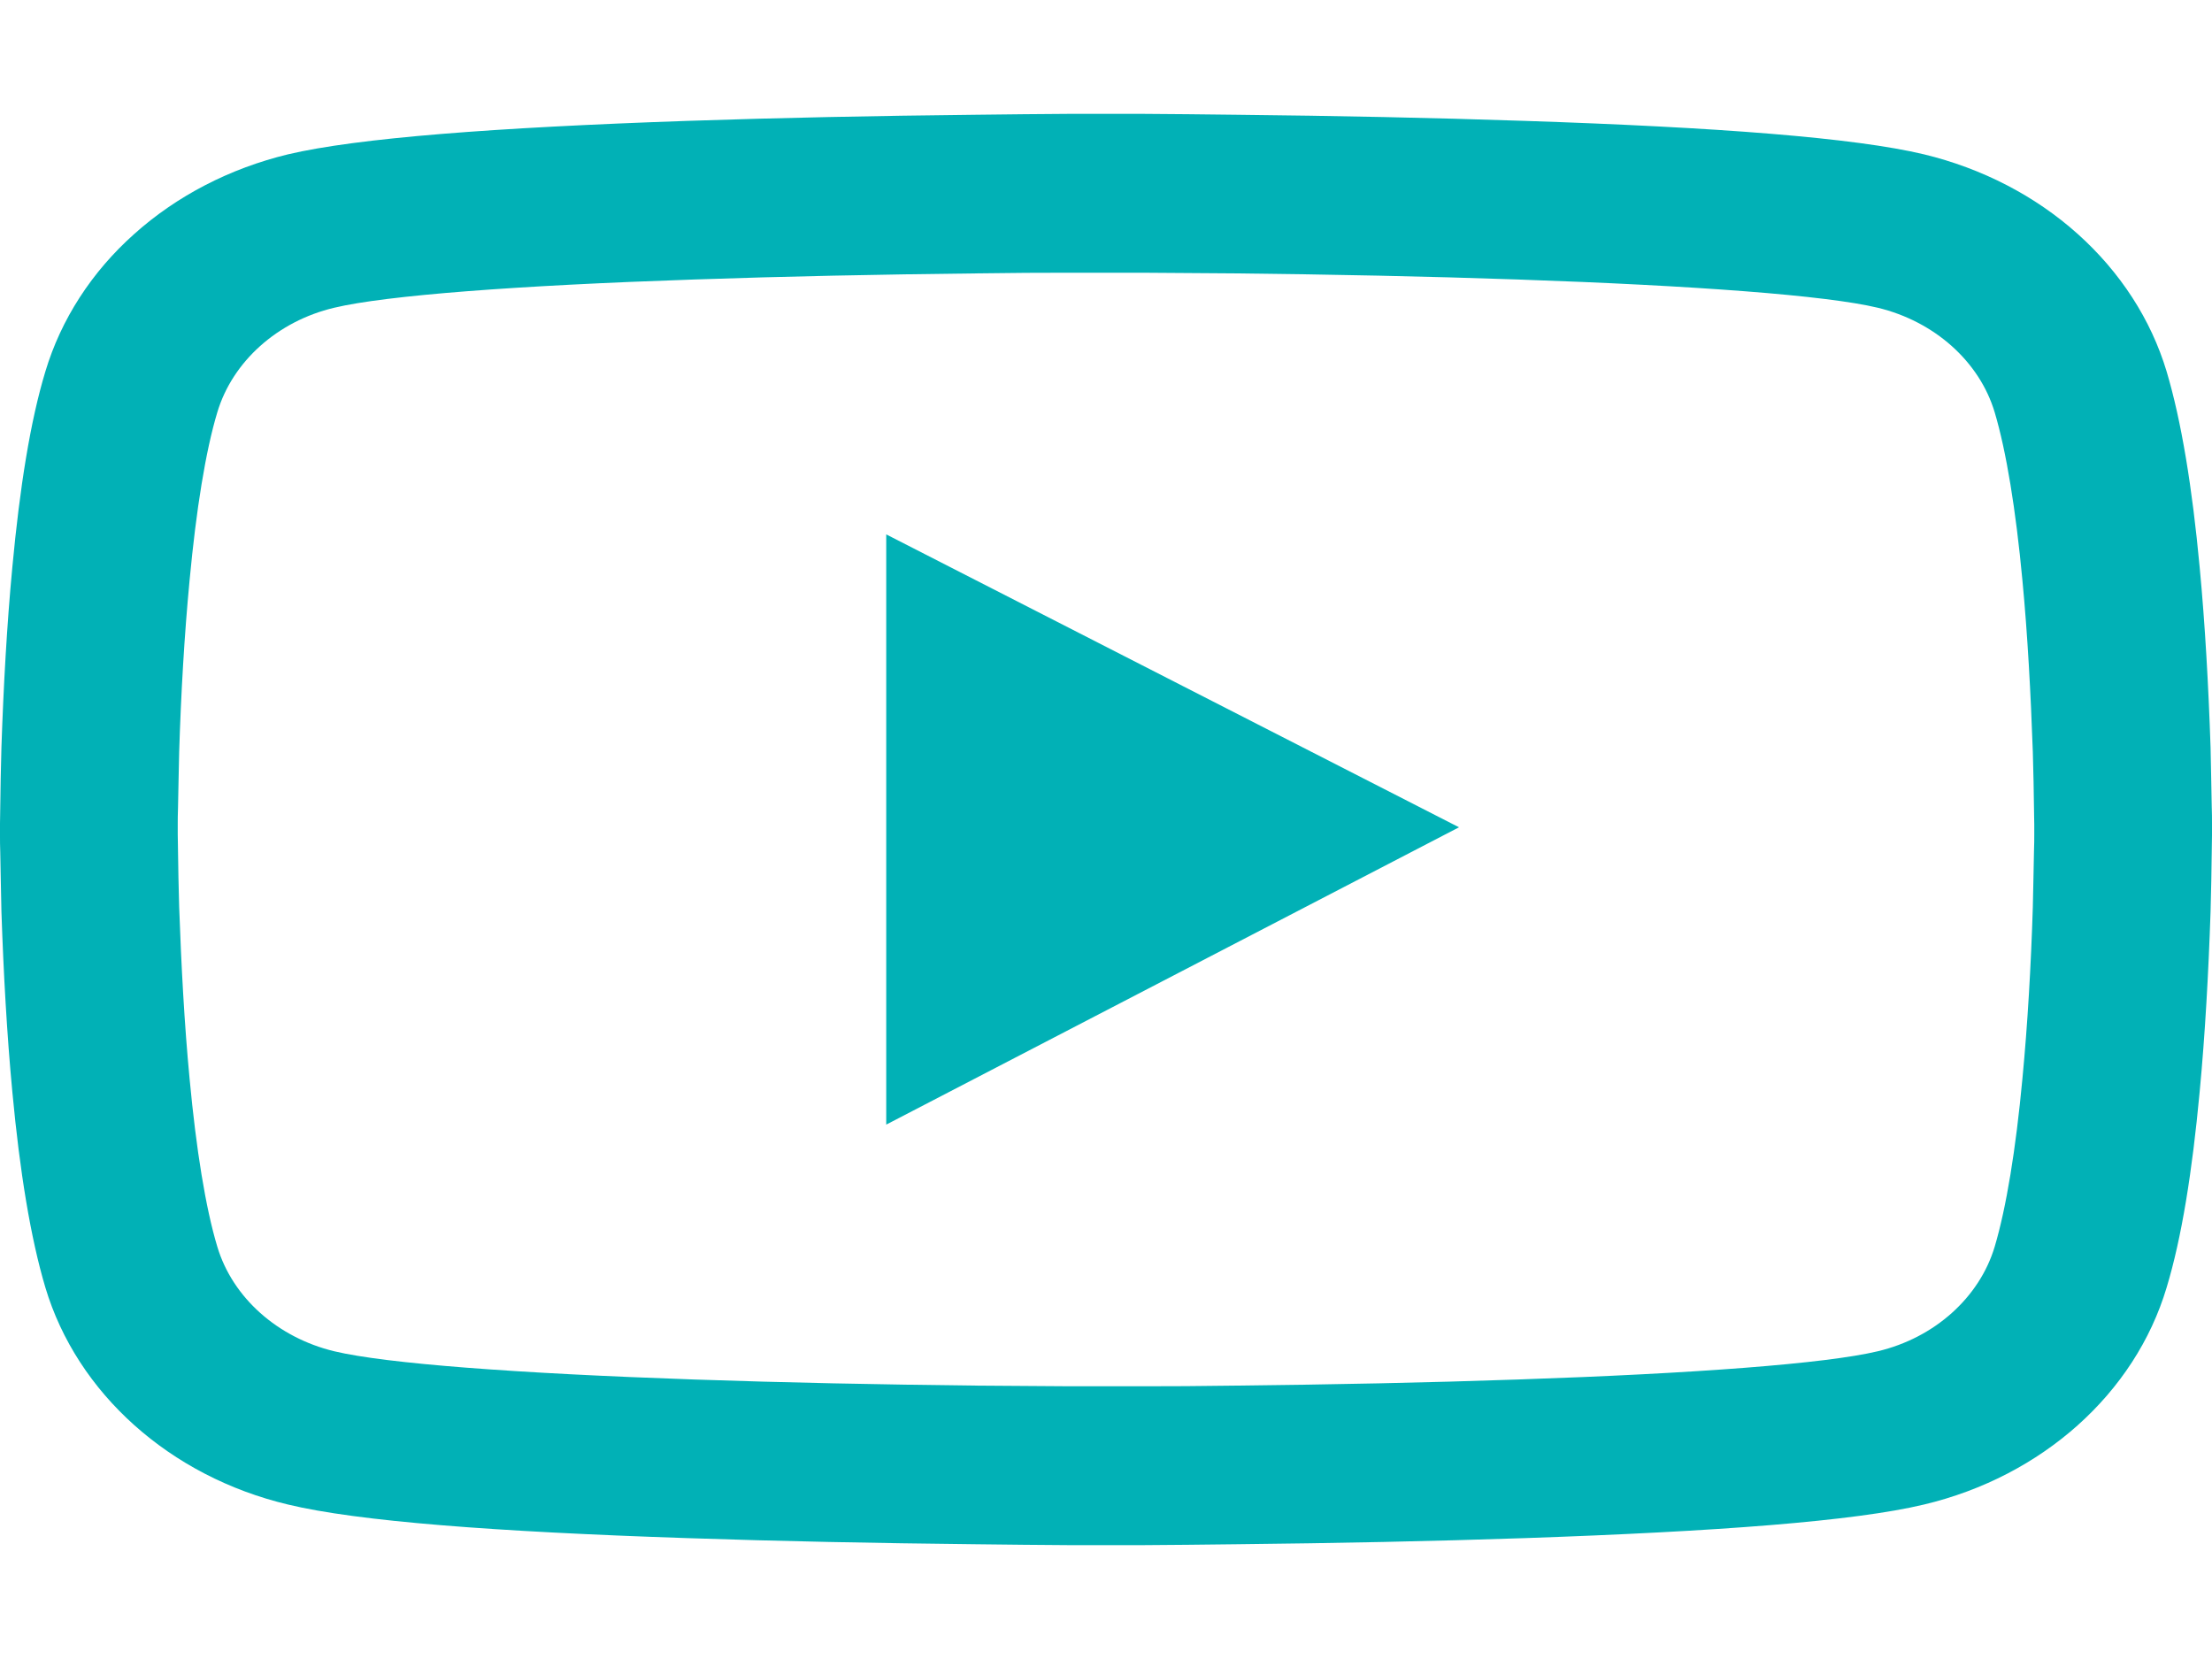 <svg width="24" height="18" viewBox="0 0 17 11" fill="none" xmlns="http://www.w3.org/2000/svg">
<path d="M17 5.453C17 5.415 17 5.373 16.998 5.324C16.996 5.187 16.992 5.033 16.989 4.869C16.973 4.396 16.947 3.926 16.905 3.482C16.848 2.871 16.765 2.361 16.651 1.979C16.531 1.58 16.295 1.216 15.968 0.923C15.641 0.63 15.233 0.419 14.786 0.311C14.249 0.183 13.198 0.103 11.718 0.054C11.014 0.03 10.261 0.015 9.507 0.007C9.244 0.003 8.999 0.002 8.779 0H8.221C8.001 0.002 7.756 0.003 7.493 0.007C6.739 0.015 5.986 0.03 5.282 0.054C3.802 0.105 2.749 0.185 2.214 0.311C1.767 0.419 1.359 0.63 1.032 0.923C0.704 1.215 0.469 1.58 0.349 1.979C0.233 2.361 0.152 2.871 0.095 3.482C0.053 3.926 0.027 4.396 0.011 4.869C0.006 5.033 0.004 5.187 0.002 5.324C0.002 5.373 0 5.415 0 5.453V5.547C0 5.585 -2.89791e-08 5.627 0.002 5.676C0.004 5.813 0.008 5.967 0.011 6.131C0.027 6.604 0.053 7.074 0.095 7.518C0.152 8.129 0.235 8.639 0.349 9.021C0.592 9.832 1.305 10.472 2.214 10.688C2.749 10.817 3.802 10.897 5.282 10.946C5.986 10.97 6.739 10.985 7.493 10.993C7.756 10.997 8.001 10.998 8.221 11H8.779C8.999 10.998 9.244 10.997 9.507 10.993C10.261 10.985 11.014 10.97 11.718 10.946C13.198 10.895 14.251 10.816 14.786 10.688C15.695 10.472 16.408 9.834 16.651 9.021C16.767 8.639 16.848 8.129 16.905 7.518C16.947 7.074 16.973 6.604 16.989 6.131C16.994 5.967 16.996 5.813 16.998 5.676C16.998 5.627 17 5.585 17 5.547V5.453ZM15.634 5.541C15.634 5.576 15.634 5.615 15.632 5.661C15.63 5.793 15.626 5.938 15.623 6.096C15.609 6.546 15.583 6.996 15.543 7.415C15.492 7.96 15.419 8.407 15.33 8.706C15.213 9.097 14.867 9.407 14.431 9.51C14.033 9.605 13.029 9.681 11.665 9.727C10.974 9.751 10.23 9.766 9.489 9.774C9.229 9.778 8.988 9.779 8.771 9.779H8.229L7.511 9.774C6.77 9.766 6.028 9.751 5.335 9.727C3.971 9.68 2.966 9.605 2.569 9.51C2.133 9.405 1.787 9.097 1.67 8.706C1.58 8.407 1.508 7.96 1.457 7.415C1.417 6.996 1.393 6.546 1.377 6.096C1.372 5.938 1.37 5.791 1.368 5.661C1.368 5.615 1.366 5.574 1.366 5.541V5.459C1.366 5.424 1.366 5.385 1.368 5.339C1.37 5.207 1.374 5.062 1.377 4.904C1.391 4.454 1.417 4.004 1.457 3.585C1.508 3.04 1.58 2.593 1.67 2.294C1.787 1.903 2.133 1.593 2.569 1.49C2.967 1.395 3.971 1.319 5.335 1.273C6.026 1.249 6.77 1.234 7.511 1.226C7.771 1.222 8.012 1.221 8.229 1.221H8.771L9.489 1.226C10.23 1.234 10.972 1.249 11.665 1.273C13.029 1.32 14.034 1.395 14.431 1.49C14.867 1.595 15.213 1.903 15.33 2.294C15.419 2.593 15.492 3.04 15.543 3.585C15.583 4.004 15.607 4.454 15.623 4.904C15.628 5.062 15.63 5.209 15.632 5.339C15.632 5.385 15.634 5.426 15.634 5.459V5.541ZM6.811 7.768L11.213 5.483L6.811 3.232V7.768Z" fill="#01B1B6"/>
</svg>
